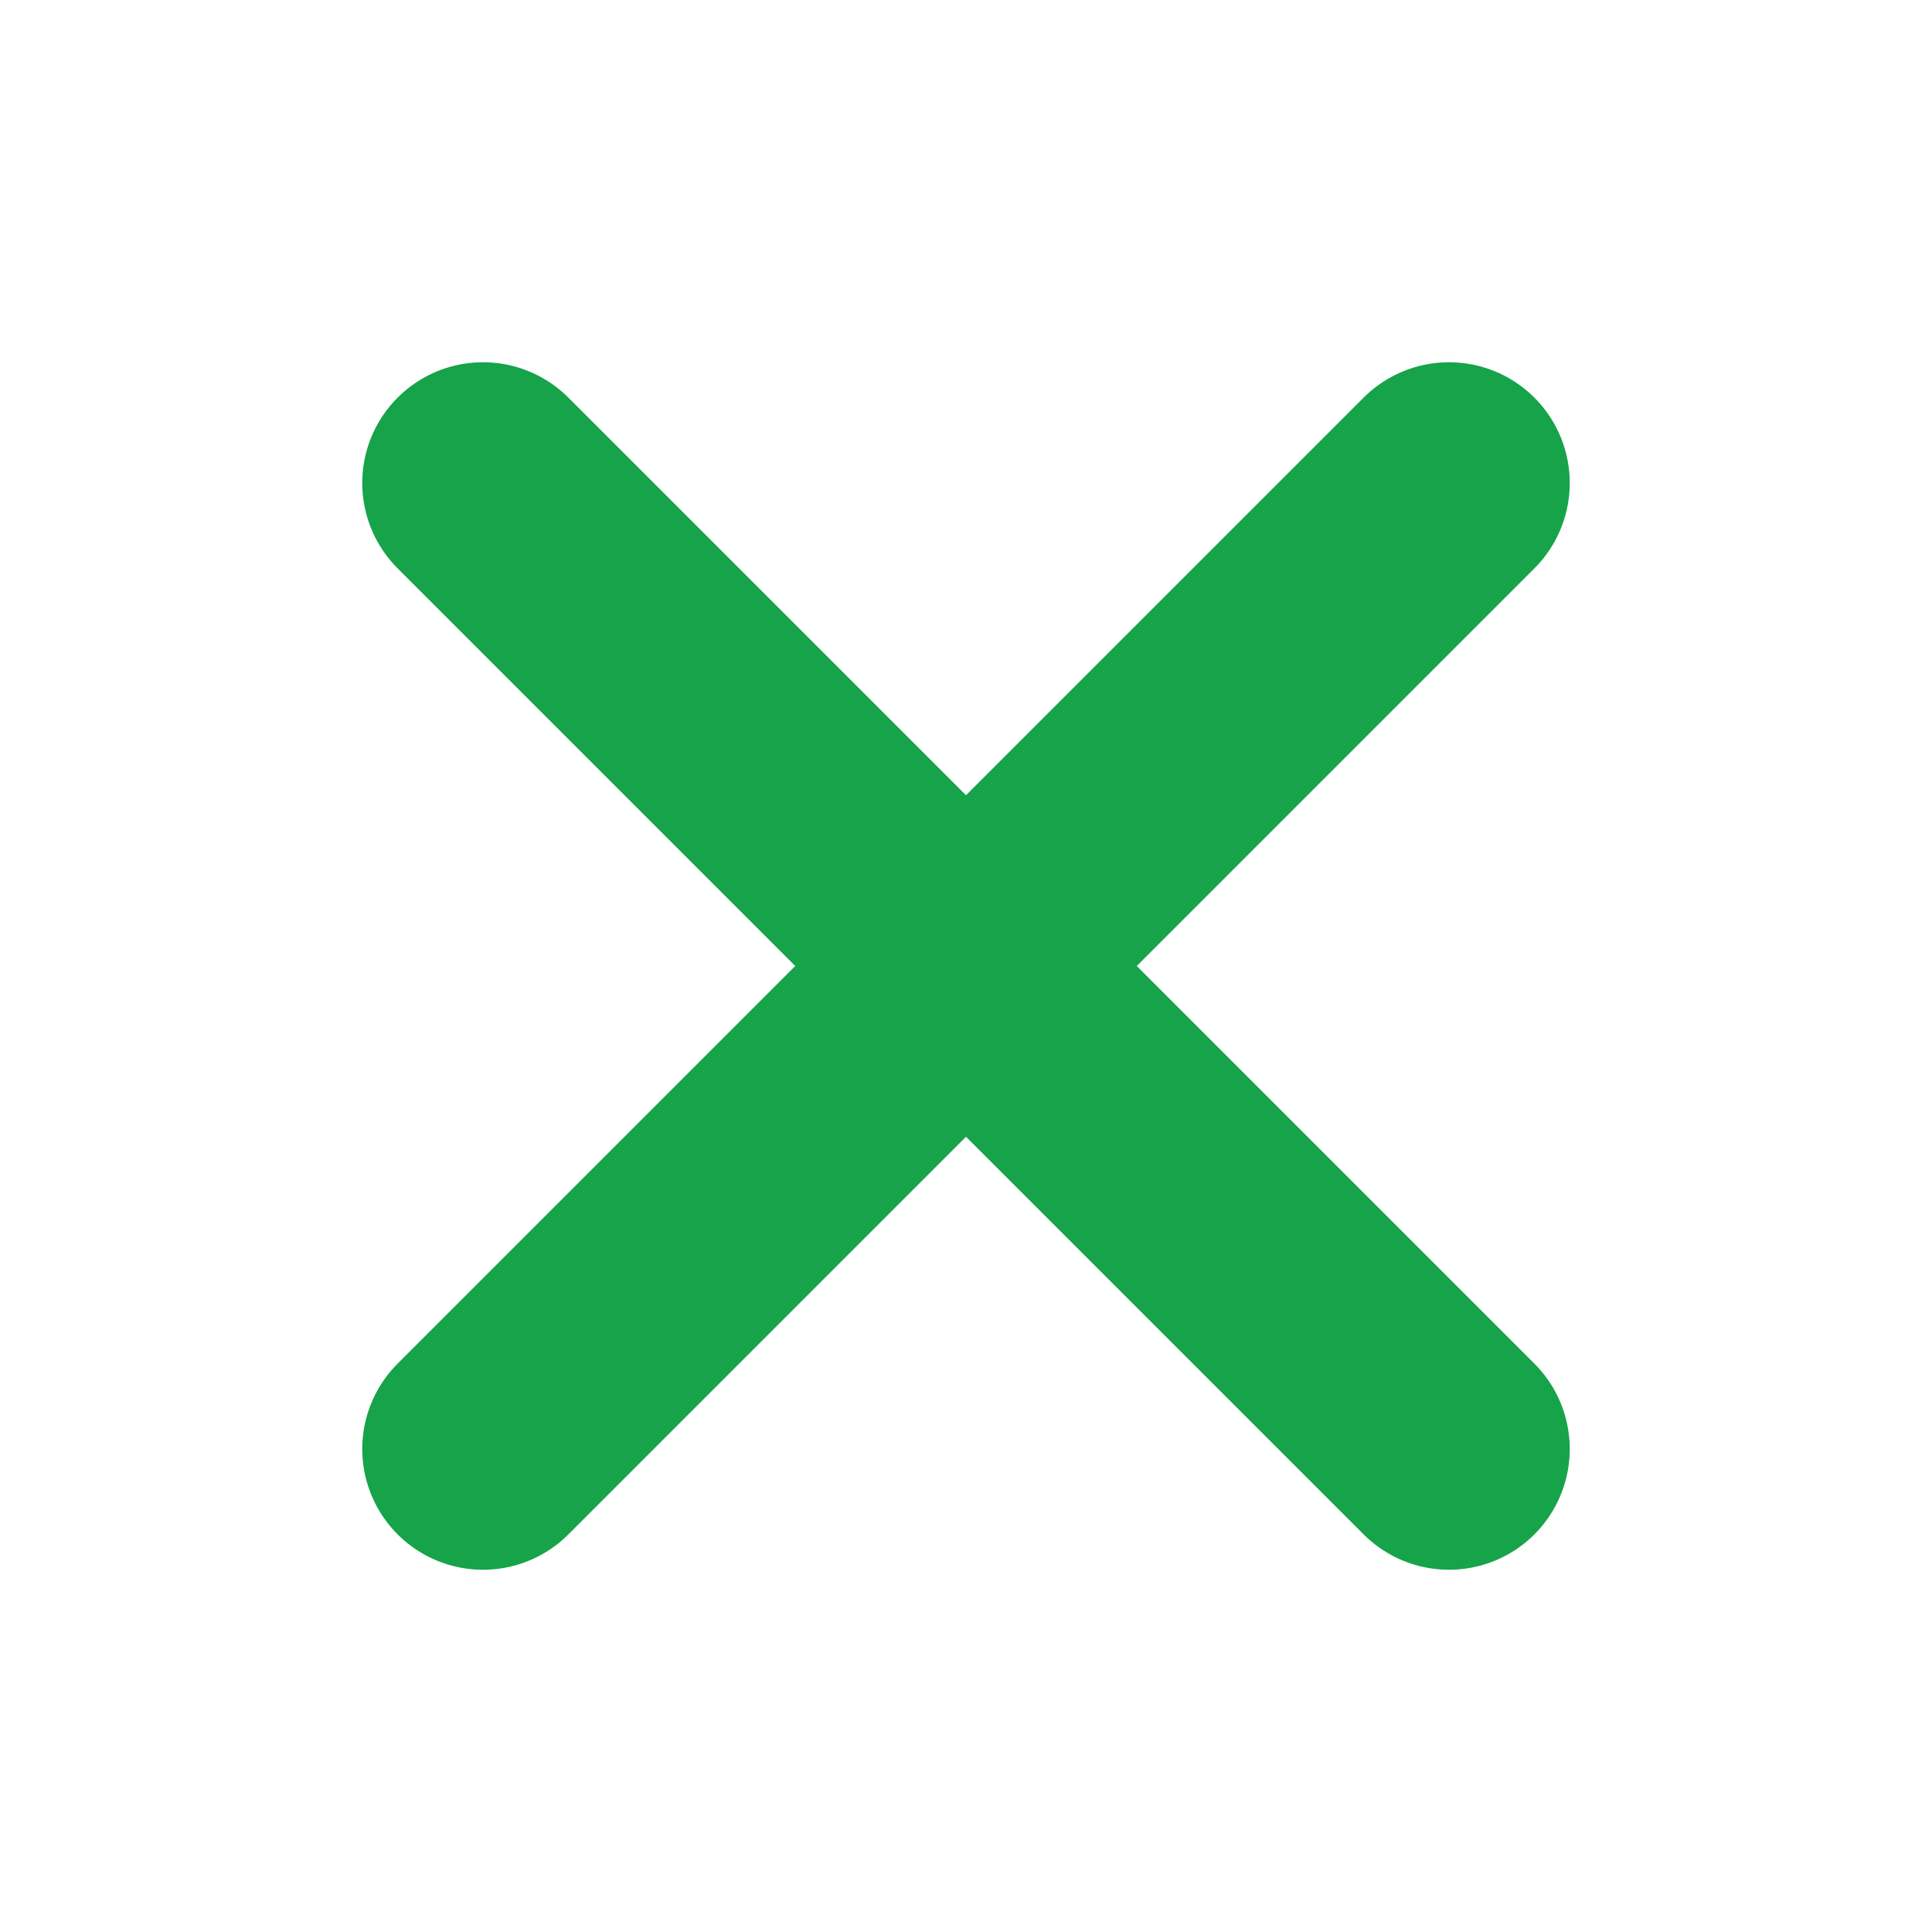<svg width="16" height="16" viewBox="0 0 16 16" fill="none" xmlns="http://www.w3.org/2000/svg">
<path d="M12 4L4 12M4 4L12 12" stroke="#16A34A" stroke-width="2" stroke-linecap="round" stroke-linejoin="round"/>
</svg>
